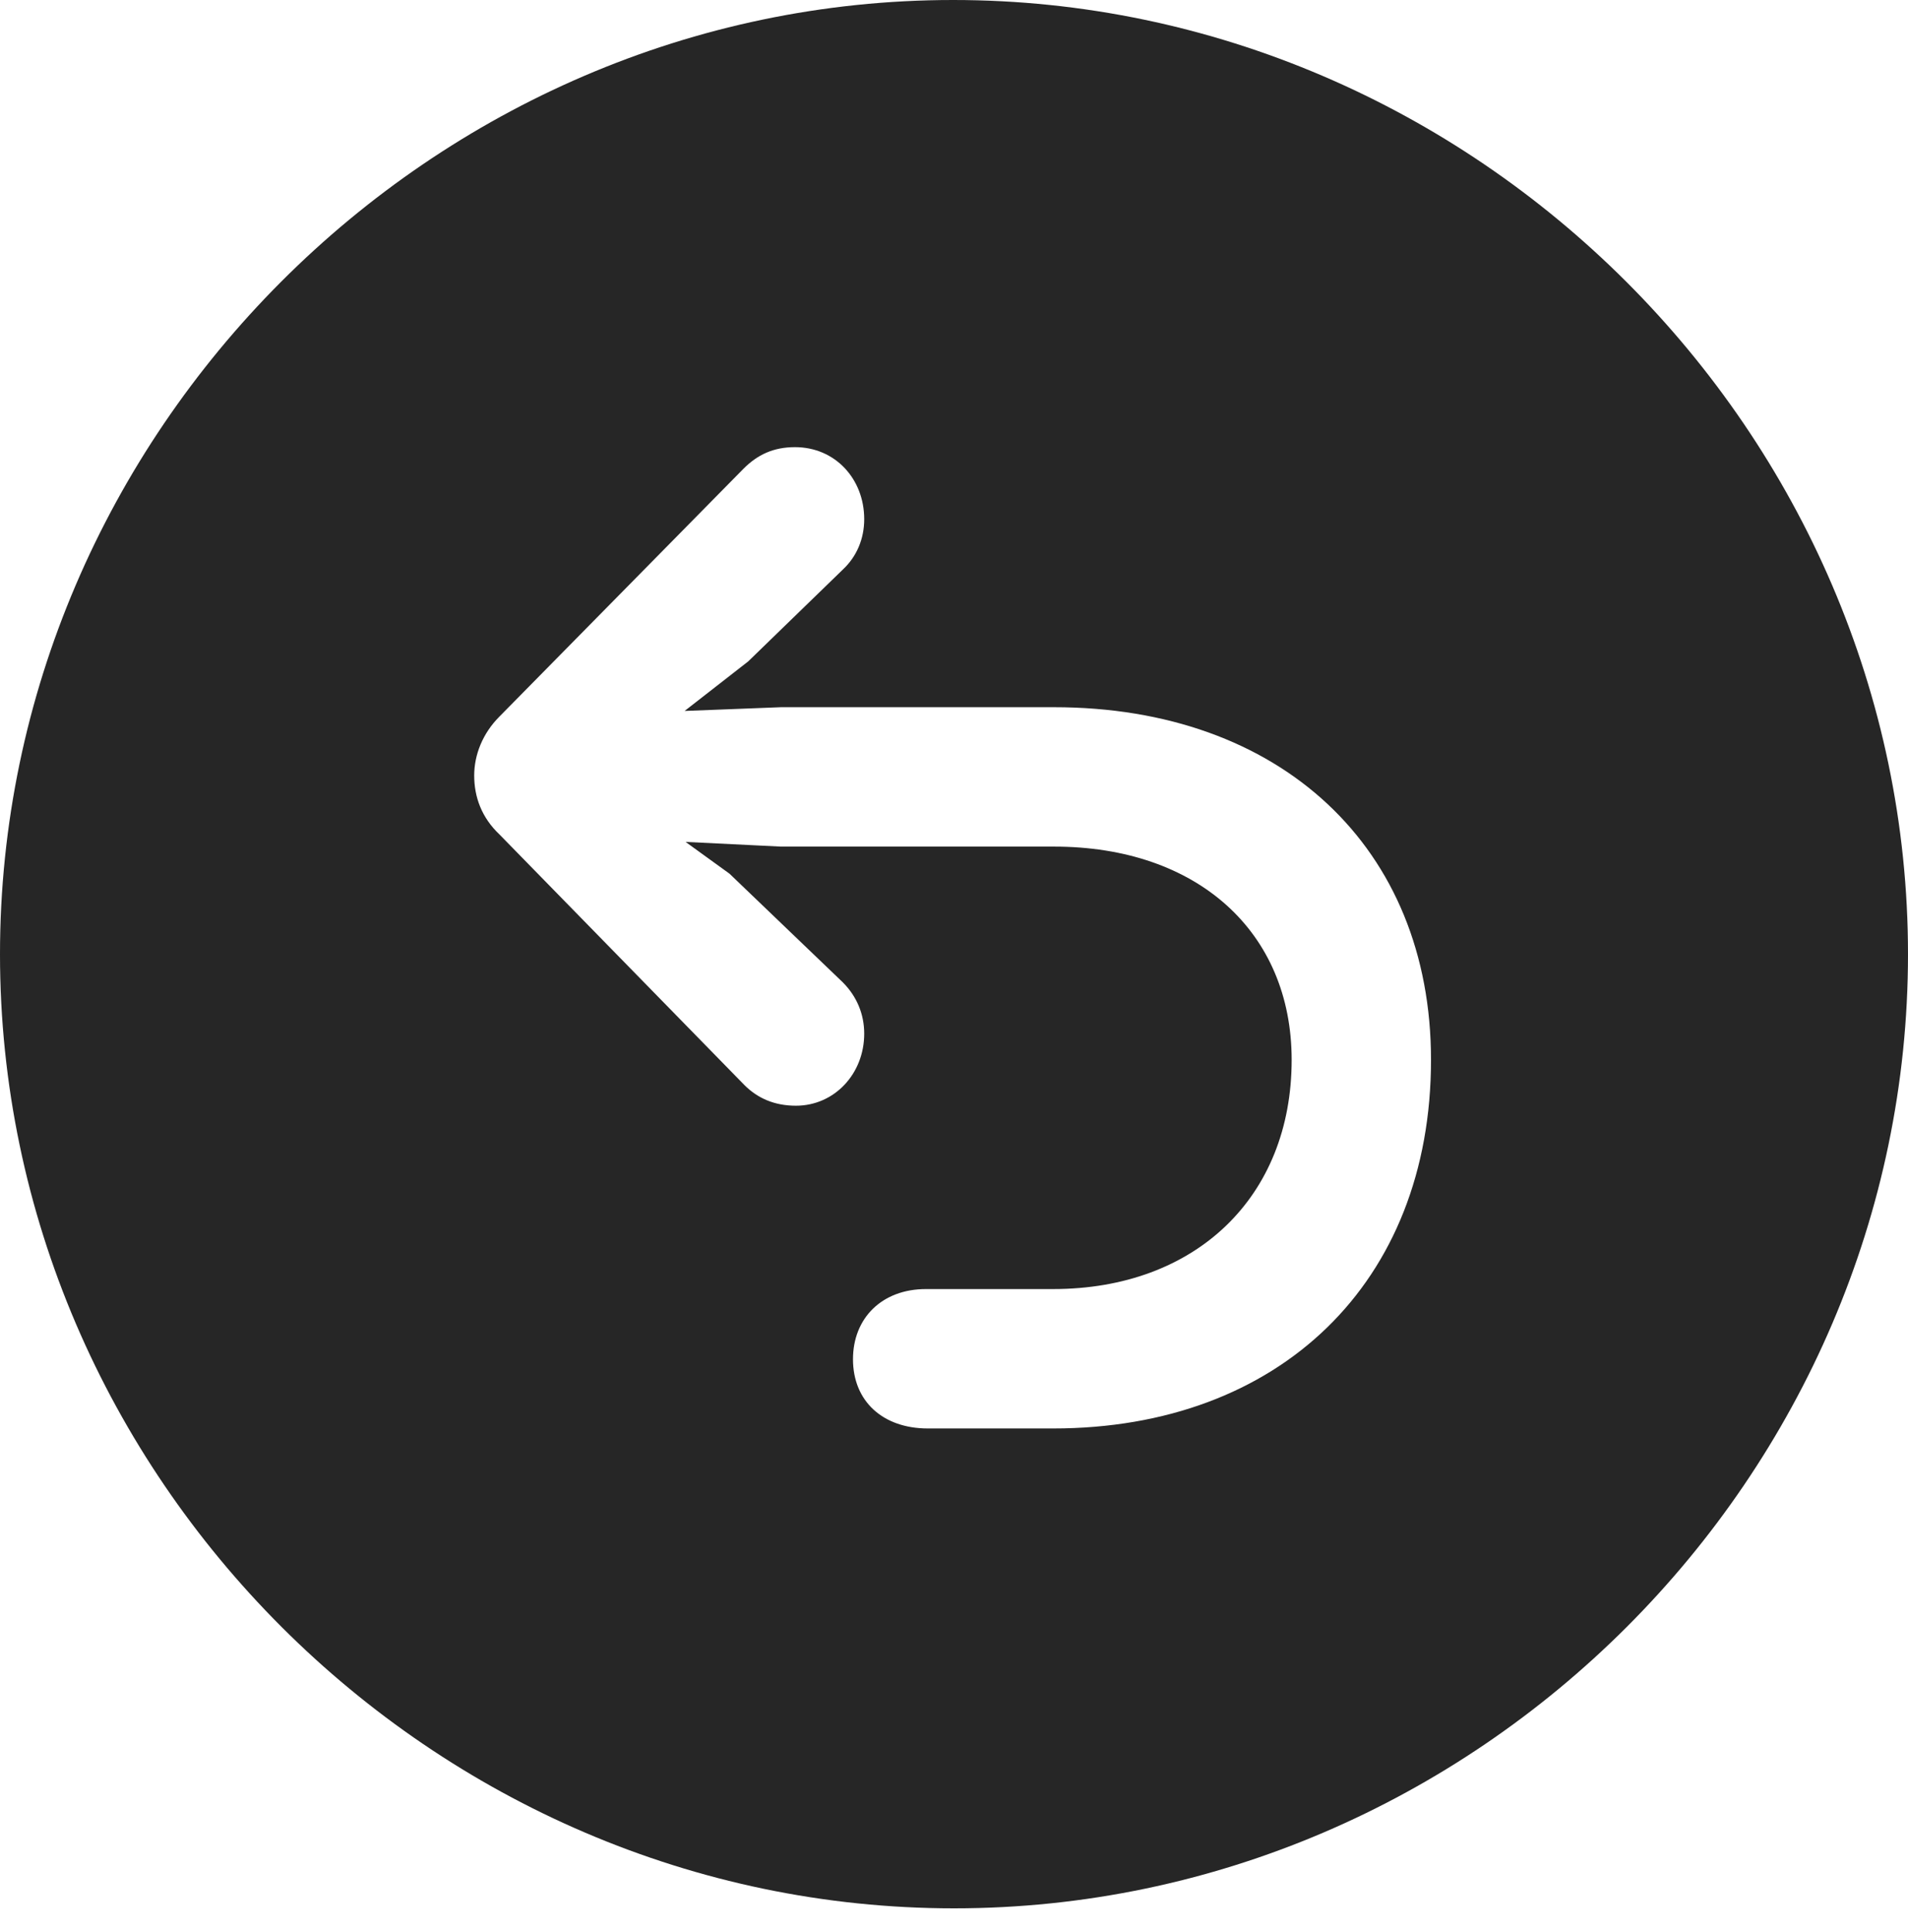 <?xml version="1.0" encoding="UTF-8"?>
<!--Generator: Apple Native CoreSVG 232.5-->
<!DOCTYPE svg
PUBLIC "-//W3C//DTD SVG 1.1//EN"
       "http://www.w3.org/Graphics/SVG/1.1/DTD/svg11.dtd">
<svg version="1.1" xmlns="http://www.w3.org/2000/svg" xmlns:xlink="http://www.w3.org/1999/xlink" width="99.609" height="100.83">
 <g>
  <rect height="100.83" opacity="0" width="99.609" x="0" y="0"/>
  <path d="M99.609 49.805C99.609 77.051 77.051 99.609 49.805 99.609C22.607 99.609 0 77.051 0 49.805C0 22.607 22.559 0 49.756 0C77.002 0 99.609 22.607 99.609 49.805ZM38.818 24.463L26.074 37.402C25.195 38.281 24.756 39.404 24.756 40.478C24.756 41.602 25.146 42.676 26.074 43.555L38.867 56.641C39.551 57.324 40.43 57.715 41.553 57.715C43.555 57.715 45.117 56.055 45.117 53.955C45.117 52.93 44.727 52.002 43.994 51.27L38.086 45.605L35.791 43.945L40.772 44.19L55.029 44.19C62.5 44.19 67.432 48.633 67.432 55.322C67.432 62.5 62.402 67.285 54.98 67.285L48.34 67.285C46.045 67.285 44.531 68.799 44.531 70.947C44.531 73.144 46.094 74.561 48.438 74.561L54.98 74.561C66.797 74.561 74.707 66.943 74.707 55.322C74.707 44.238 66.846 36.914 55.029 36.914L40.772 36.914L35.742 37.109L39.062 34.522L43.994 29.736C44.727 29.053 45.117 28.125 45.117 27.1C45.117 25 43.603 23.34 41.504 23.34C40.381 23.34 39.551 23.73 38.818 24.463Z" fill="#000000" fill-opacity="0.85"/>
 </g>
</svg>
